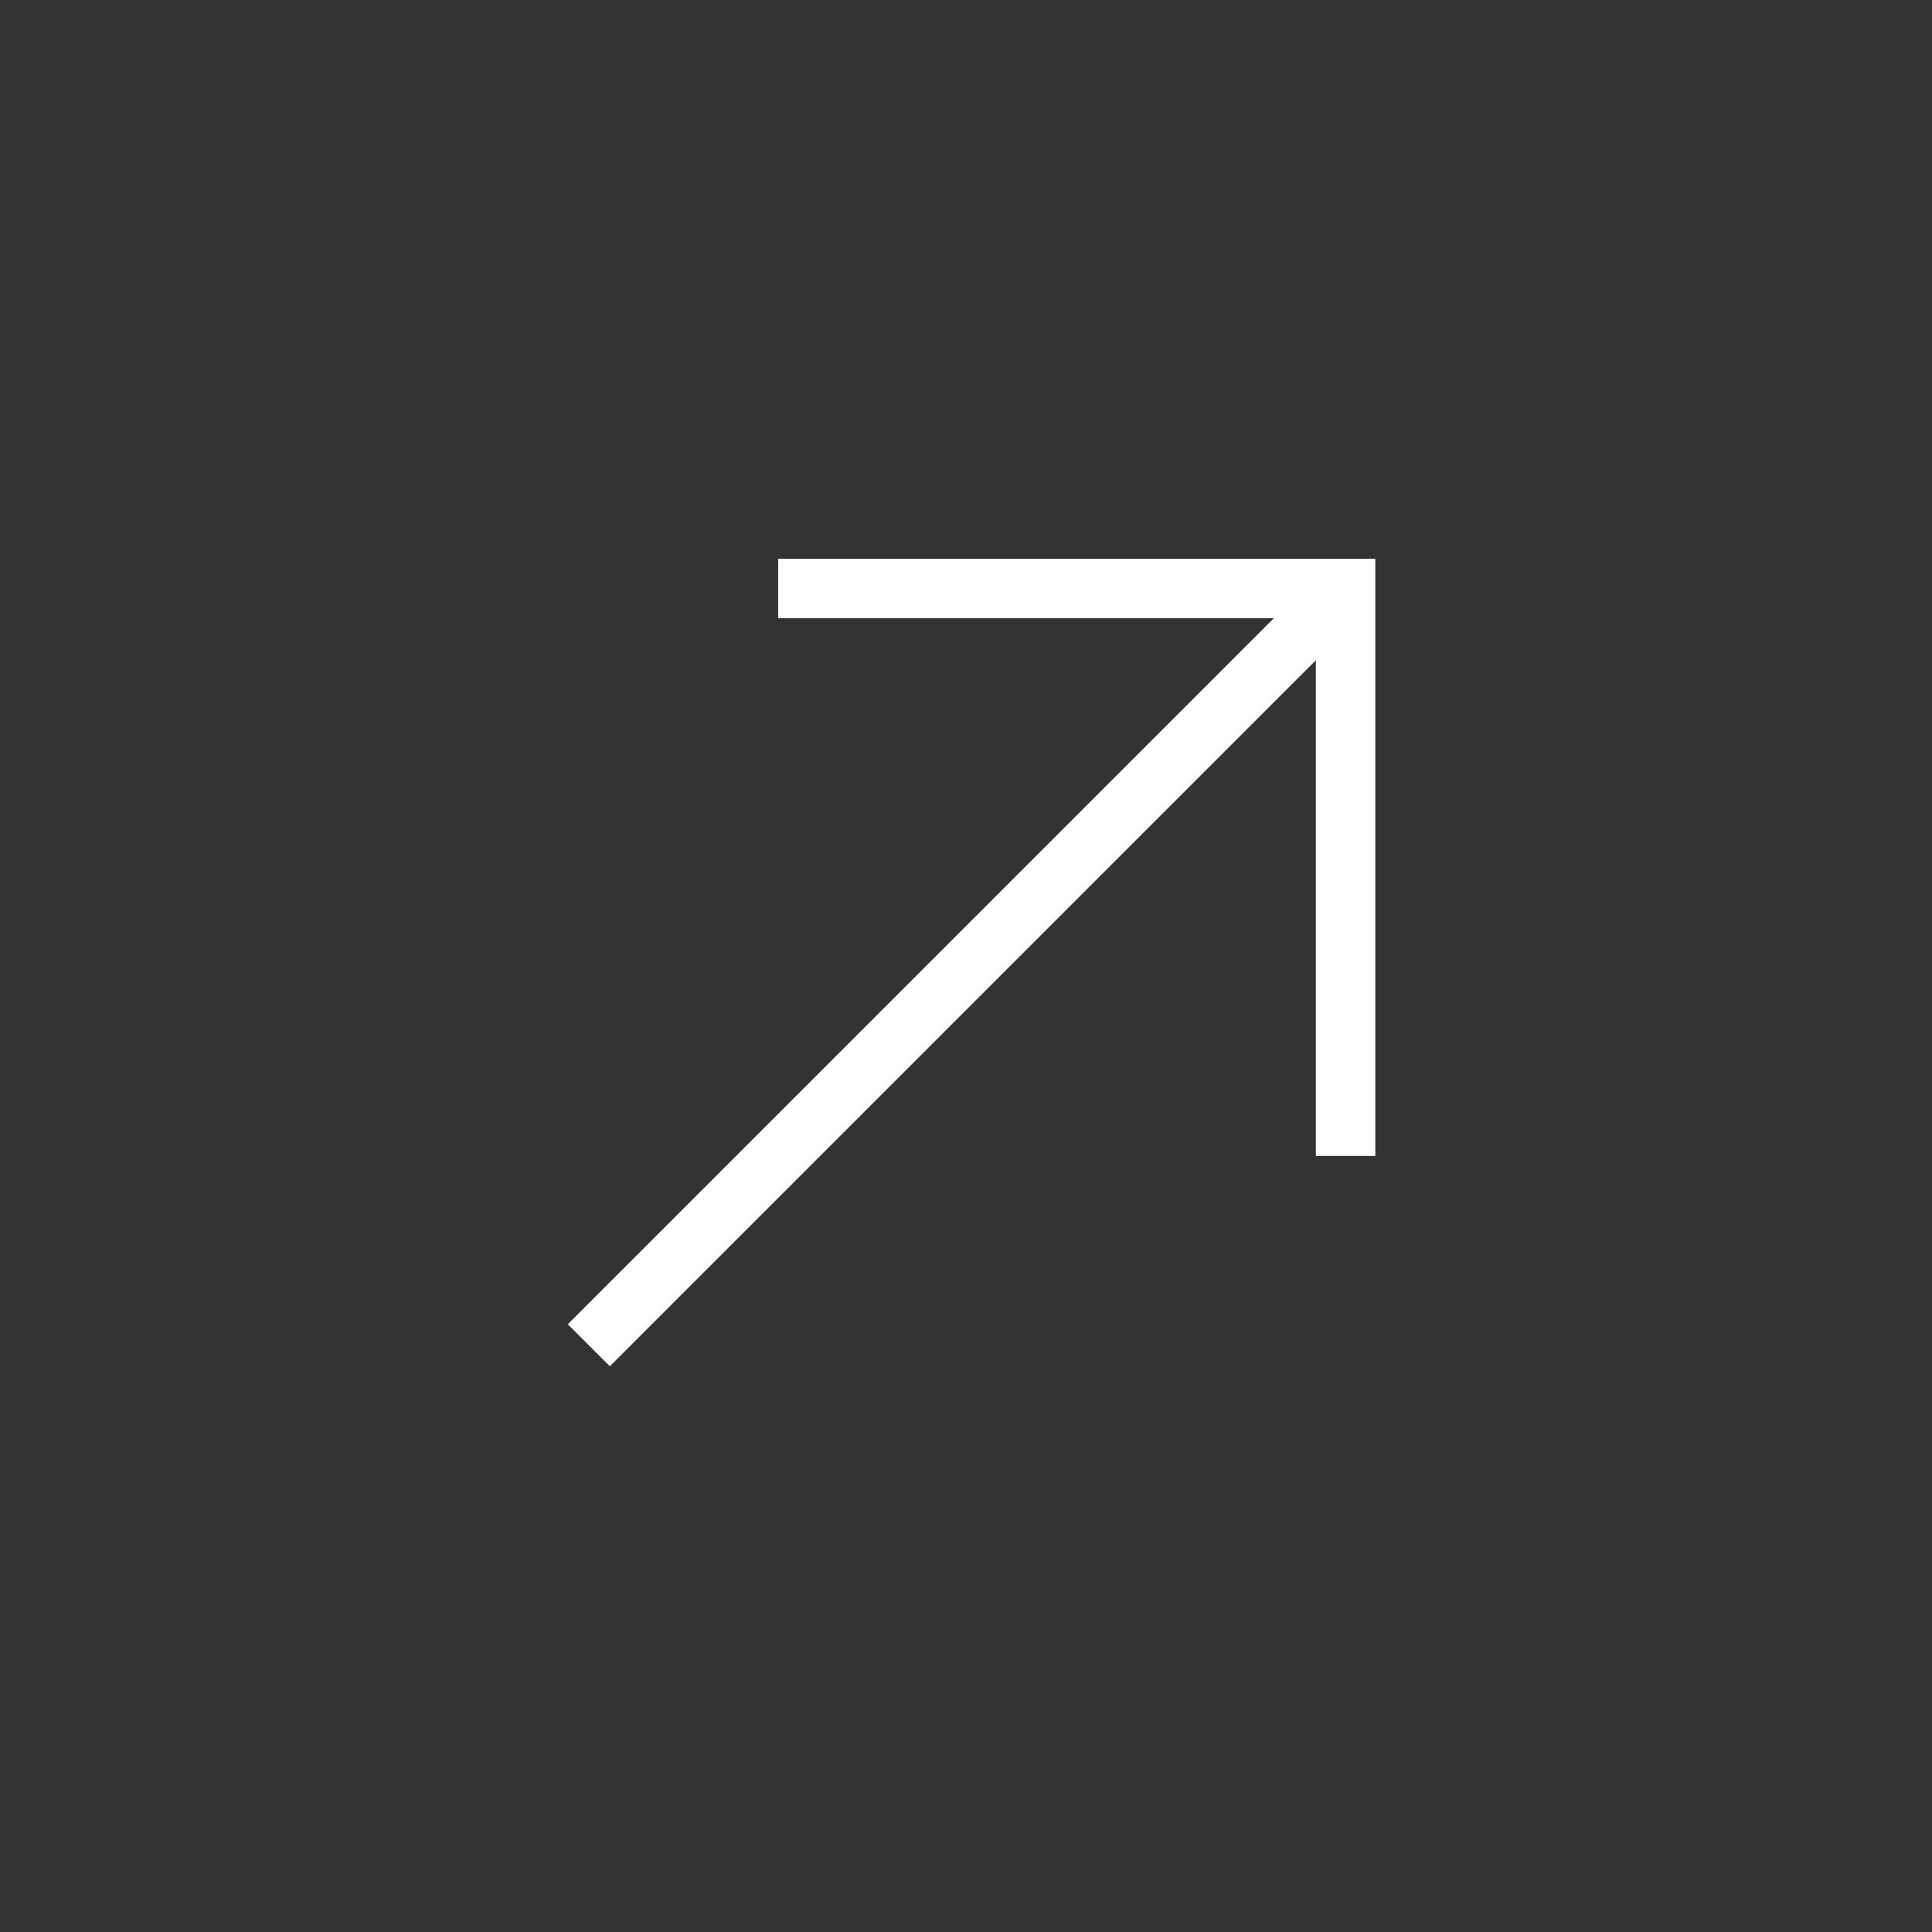 <svg width="48" height="48" viewBox="0 0 48 48" fill="none" xmlns="http://www.w3.org/2000/svg">
<rect x="0" y="0" width="48" height="48" fill="#333333" stroke="none"/>
<path fill-rule="evenodd" clip-rule="evenodd" d="M34.169 13.883H19.333V15.36H31.648L14.107 32.901L15.151 33.945L32.692 16.404V28.719H34.169V13.883Z" fill="white"/>
</svg>
